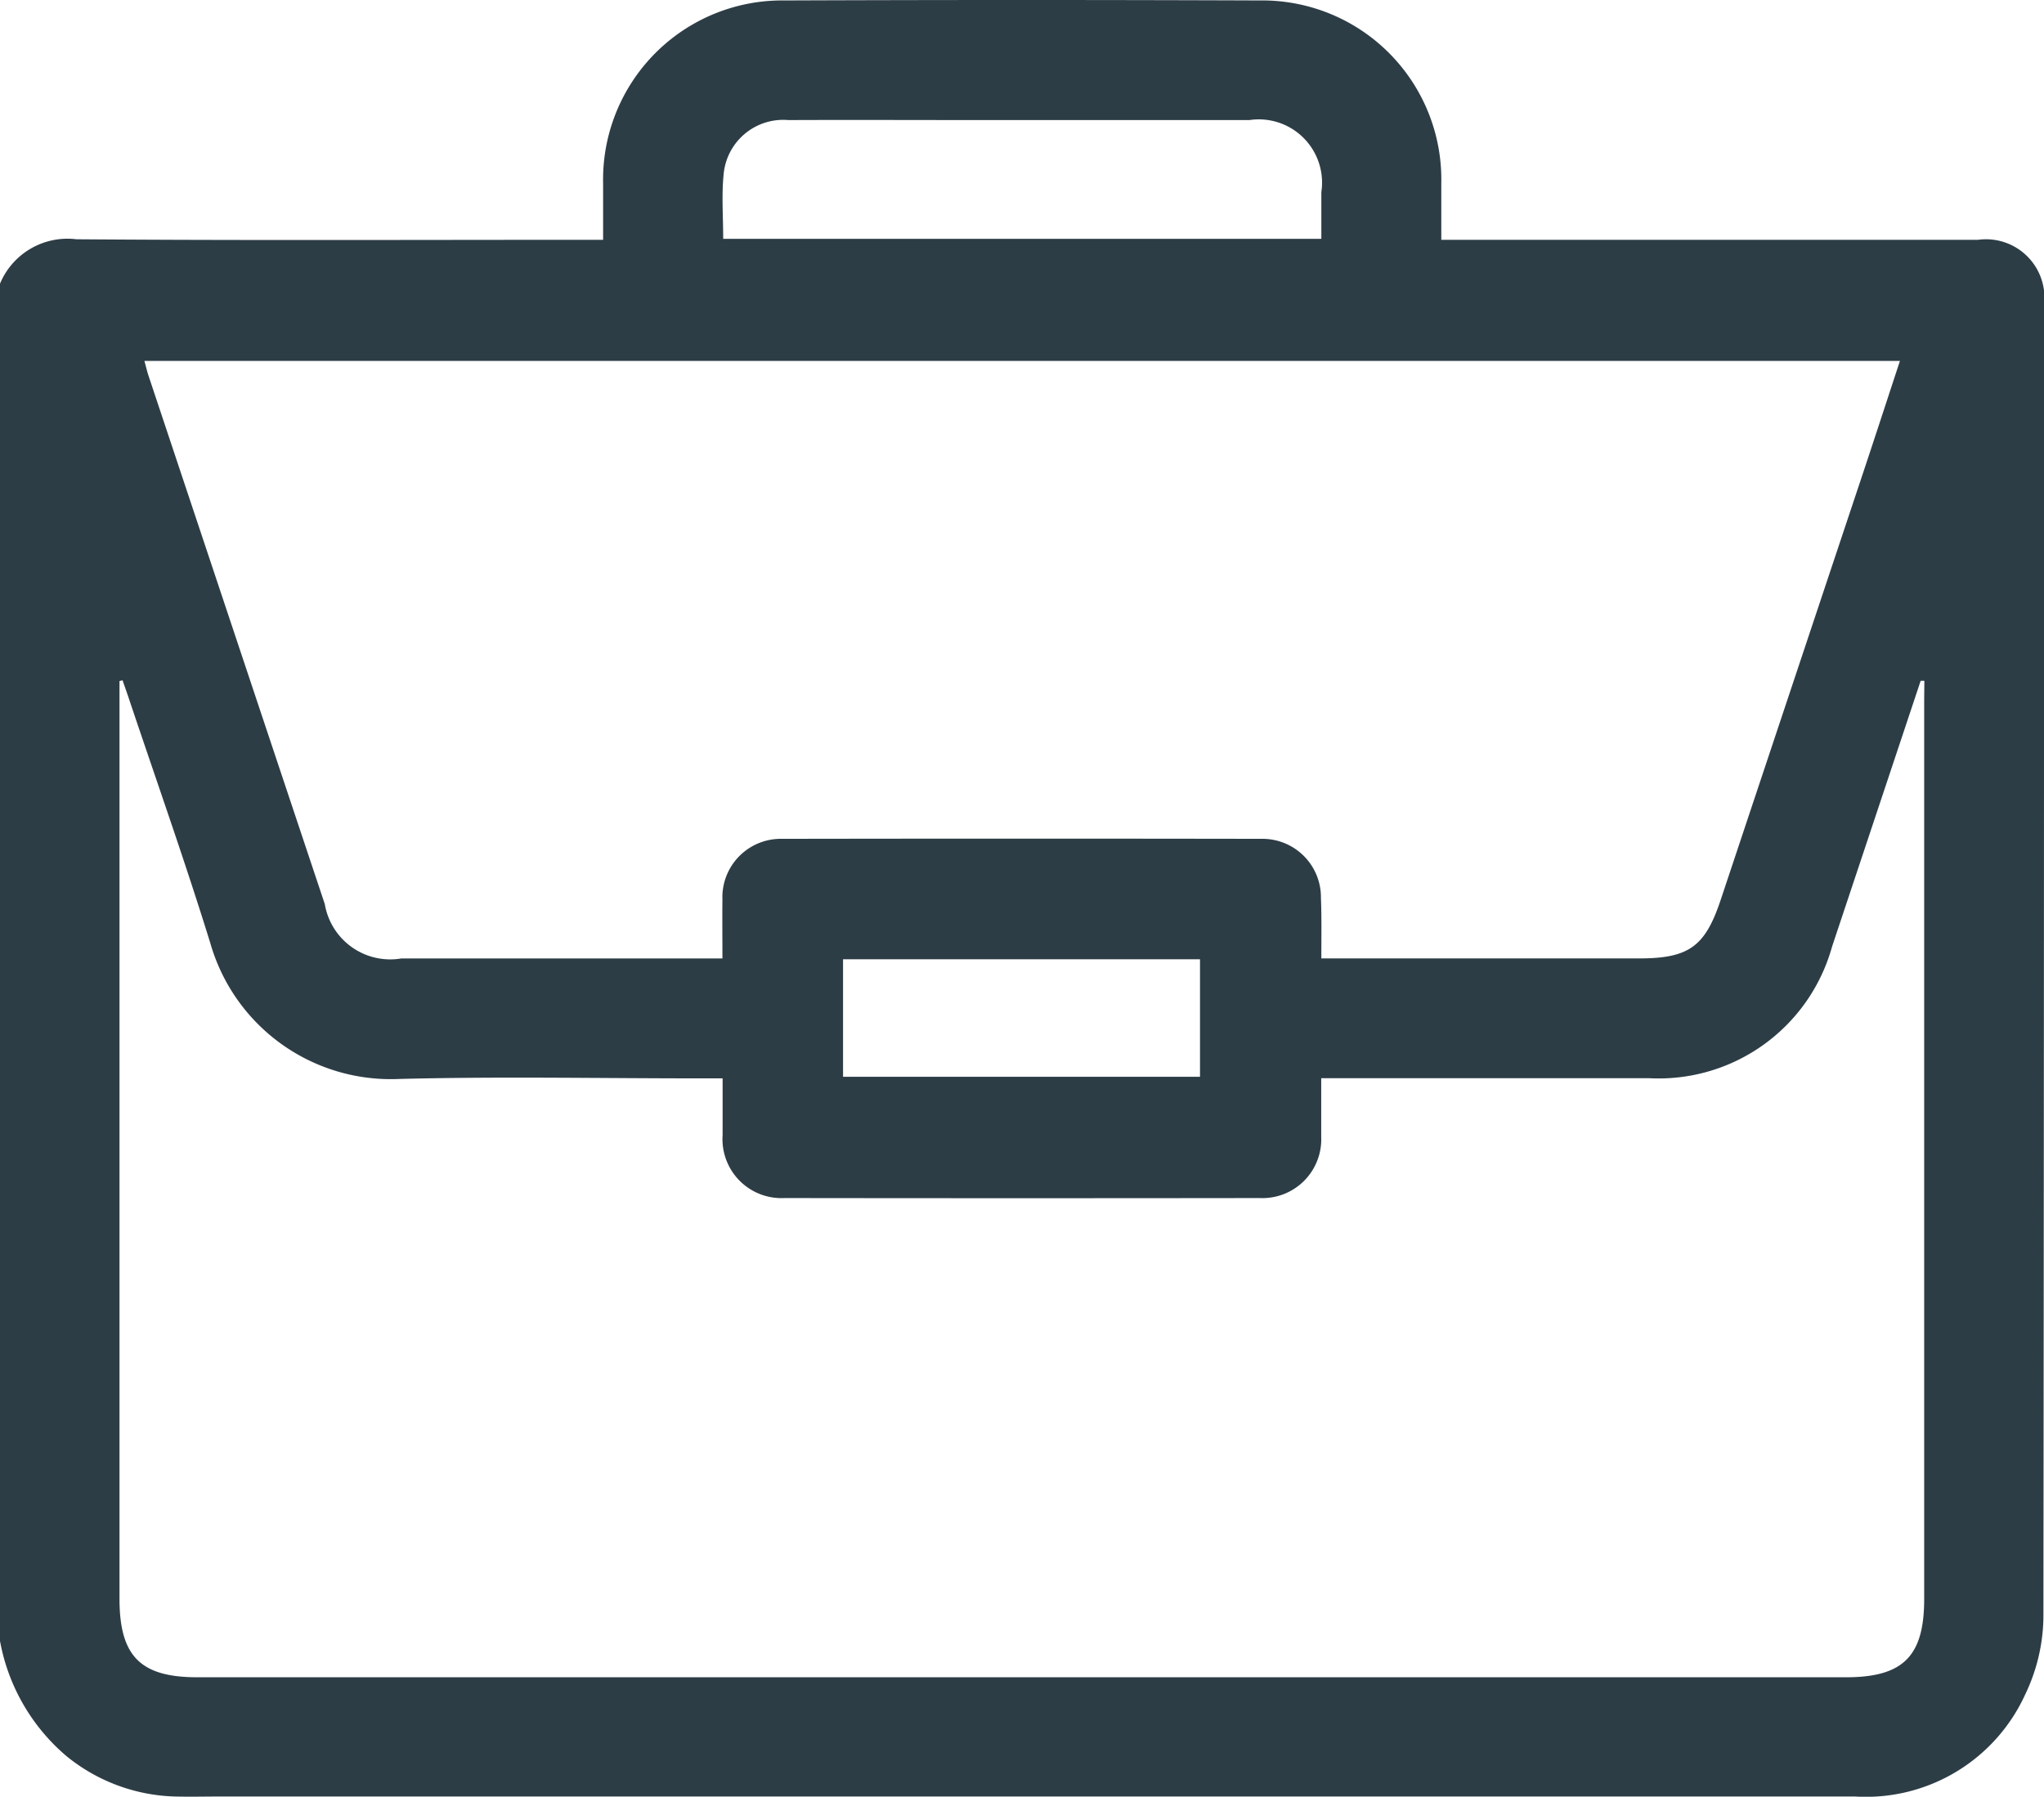 <svg xmlns="http://www.w3.org/2000/svg" width="45.445" height="39.949" viewBox="0 0 45.445 39.949">
  <g id="Group_278" data-name="Group 278" transform="translate(-1491.17 -3948.367)">
    <path id="Path_35" data-name="Path 35" d="M1529.629-597.031V-627.21a1.625,1.625,0,0,1,1.7-.987c3.728.028,7.455.012,11.183.012h.526c0-.469,0-.868,0-1.266a3.983,3.983,0,0,1,4.038-4.056q5.281-.02,10.562,0a3.981,3.981,0,0,1,4.036,4.057c0,.41,0,.819,0,1.265h.572q5.68,0,11.361,0a1.3,1.3,0,0,1,1.469,1.433q0,14.6-.015,29.2a4.068,4.068,0,0,1-.4,1.7,3.893,3.893,0,0,1-3.792,2.279q-18.151,0-36.3,0c-.355,0-.71.009-1.065,0a3.992,3.992,0,0,1-2.4-.9A4.391,4.391,0,0,1,1529.629-597.031Zm42.785-21.349-.082,0q-.985,2.955-1.97,5.91a4,4,0,0,1-4.068,2.926q-3.395,0-6.79,0h-.5c0,.472,0,.884,0,1.3a1.308,1.308,0,0,1-1.368,1.365q-5.281.007-10.562,0a1.312,1.312,0,0,1-1.379-1.4c0-.409,0-.818,0-1.261h-.531c-2.219,0-4.439-.044-6.657.013a4.173,4.173,0,0,1-4.2-3.013c-.57-1.845-1.218-3.667-1.831-5.5-.04-.118-.082-.234-.122-.351l-.068.017v.478q0,9.963,0,19.926c0,1.277.465,1.746,1.729,1.746h36.657c1.271,0,1.738-.467,1.738-1.738q0-9.985,0-19.971Zm-13.407,6.173h7.06c1.109,0,1.472-.261,1.818-1.3q1.587-4.762,3.176-9.524c.272-.818.539-1.638.81-2.461h-39.031c.036.132.059.232.091.329q1.958,5.874,3.919,11.747a1.476,1.476,0,0,0,1.7,1.21h7.141c0-.48-.005-.893,0-1.306a1.3,1.3,0,0,1,1.334-1.354q5.324-.009,10.648,0a1.3,1.3,0,0,1,1.325,1.317C1559.015-613.124,1559.007-612.7,1559.007-612.208Zm0-16c0-.366,0-.7,0-1.04a1.406,1.406,0,0,0-1.6-1.6q-3,0-5.99,0c-1.42,0-2.84-.006-4.26,0a1.33,1.33,0,0,0-1.44,1.213c-.046.465-.009.937-.009,1.428Zm-10.634,18.631h7.936v-2.612h-7.936Z" transform="translate(-38.459 4581.884)" fill="#2d3d46"/>
  </g>
</svg>
